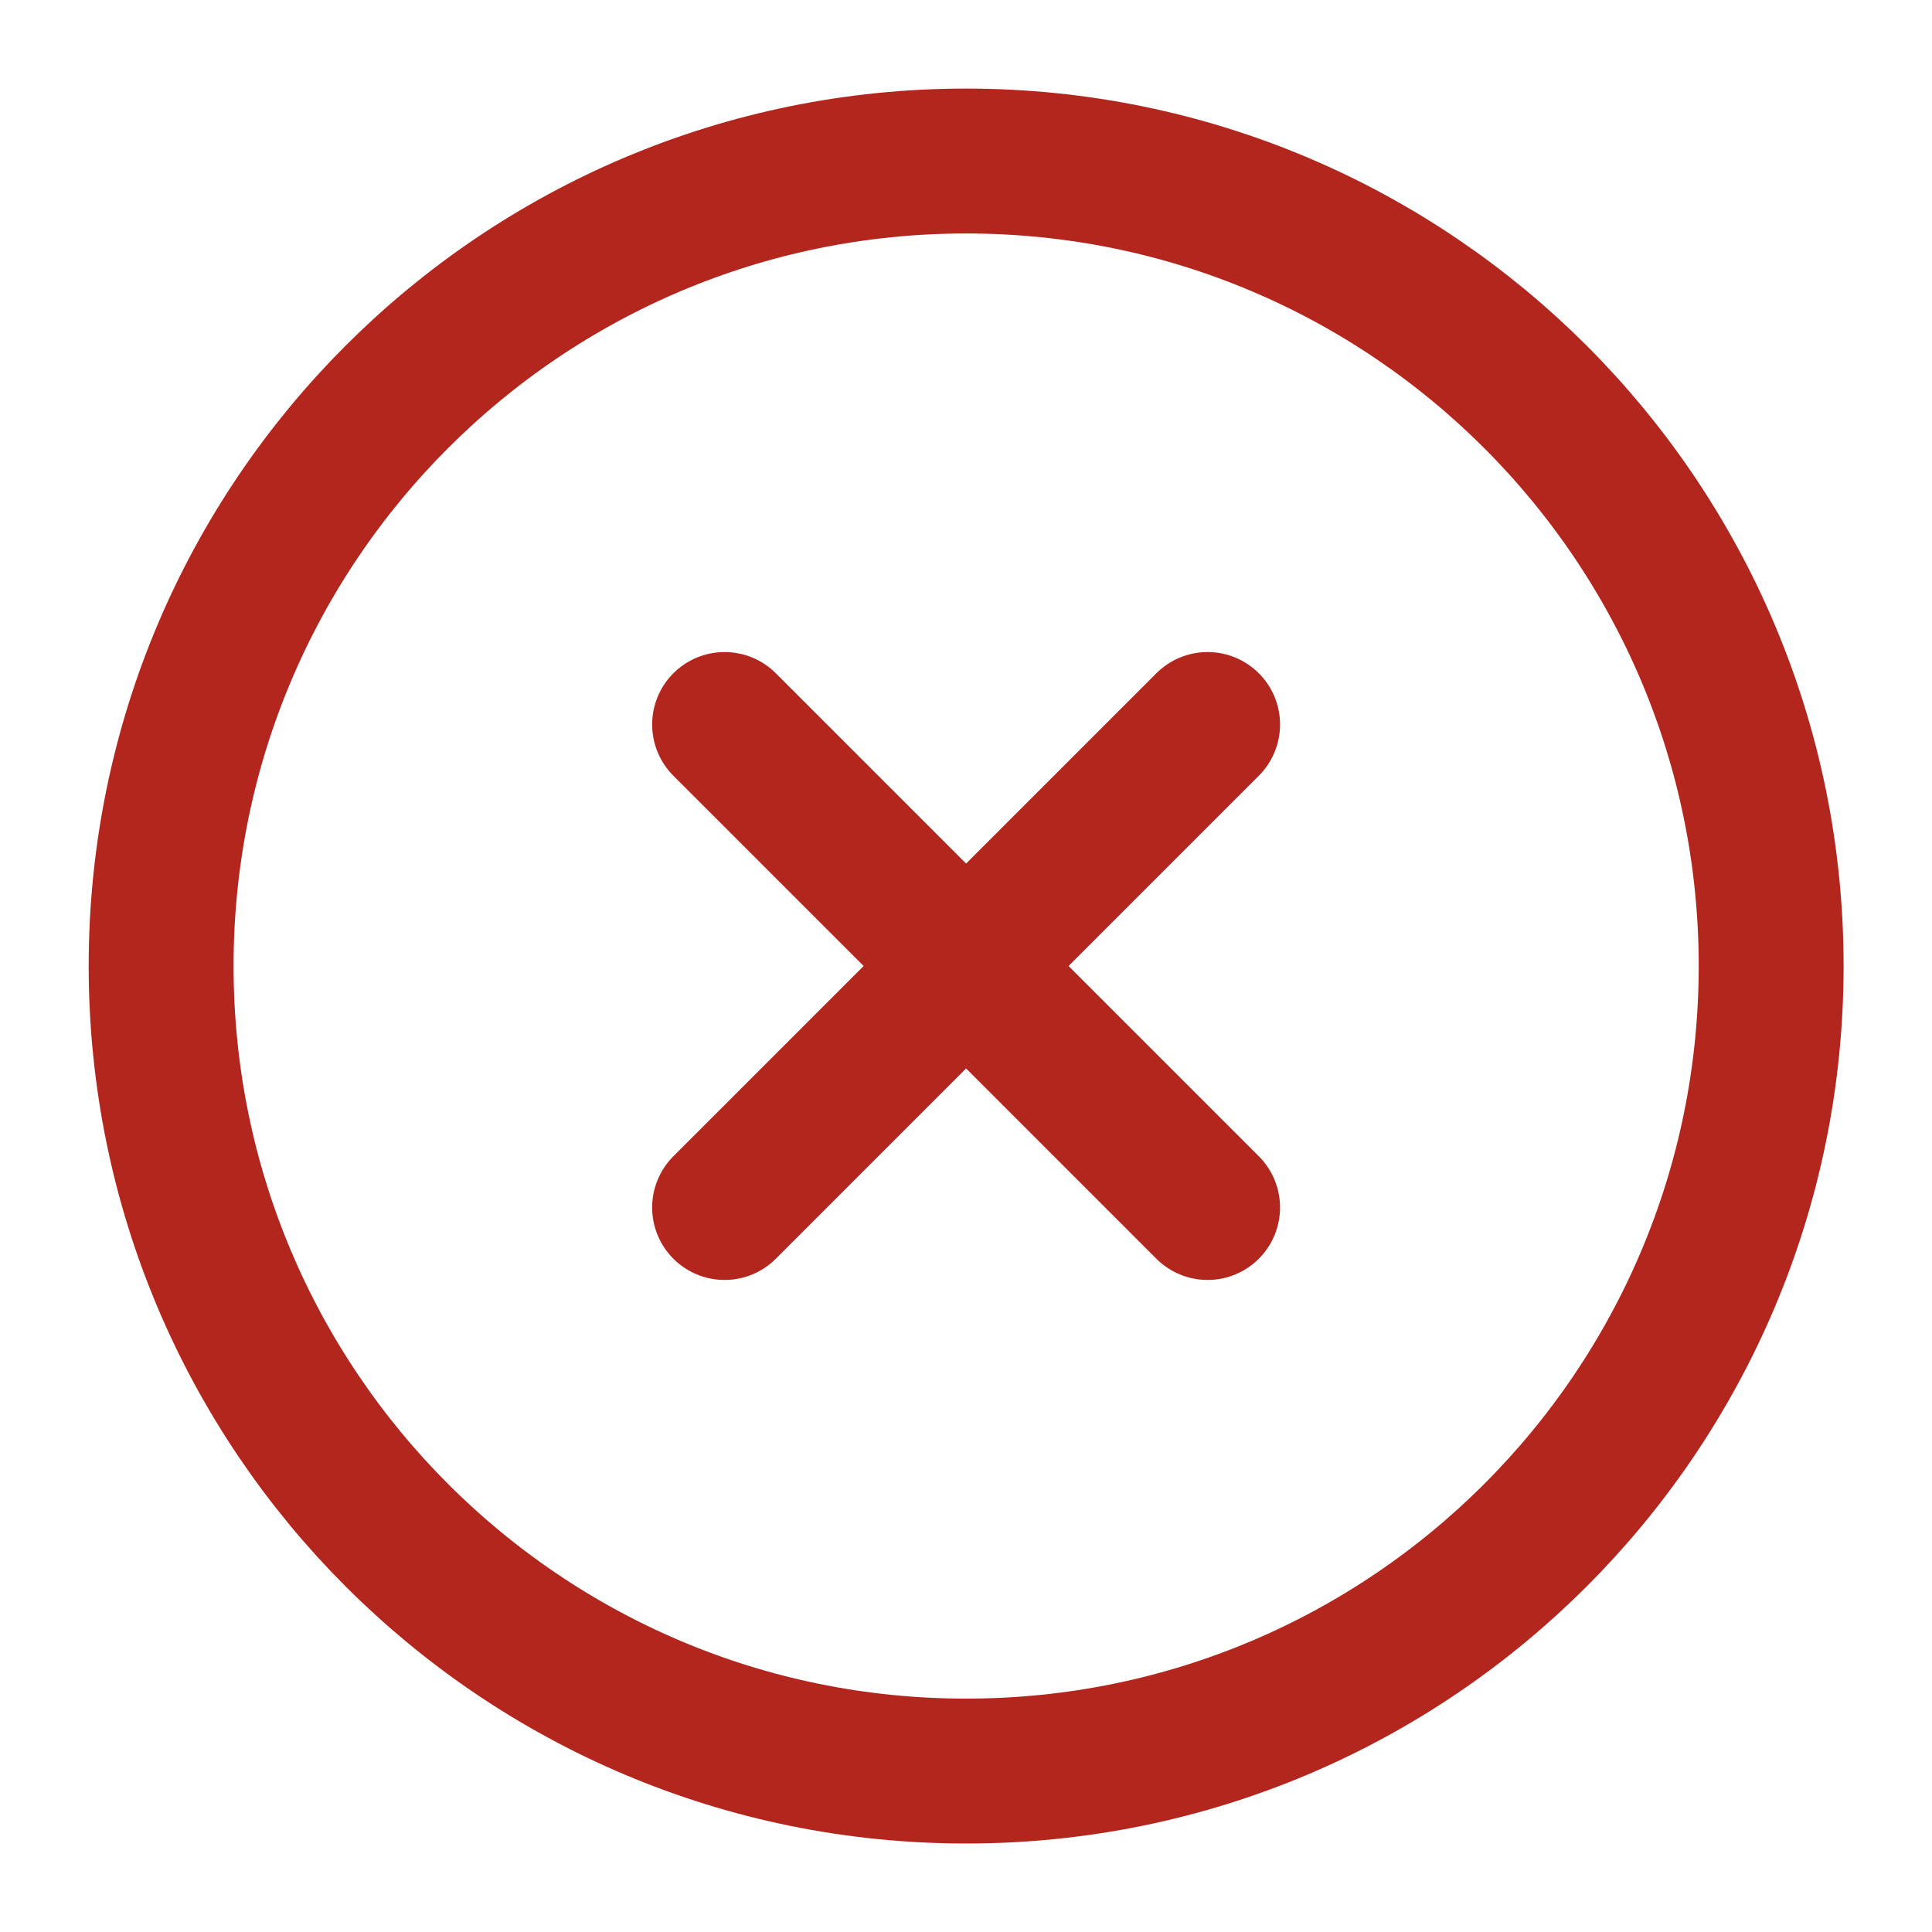 <svg xmlns="http://www.w3.org/2000/svg" width="20" height="20" viewBox="0 0 20 20" fill="none">
<path d="M12.501 7.5L7.501 12.5M7.501 7.5L12.501 12.5M18.335 10C18.335 14.603 14.604 18.334 10.001 18.334C5.399 18.334 1.668 14.603 1.668 10C1.668 5.398 5.399 1.667 10.001 1.667C14.604 1.667 18.335 5.398 18.335 10Z" stroke="#B3261E" stroke-width="1.5" stroke-linecap="round" stroke-linejoin="round"/>
</svg>